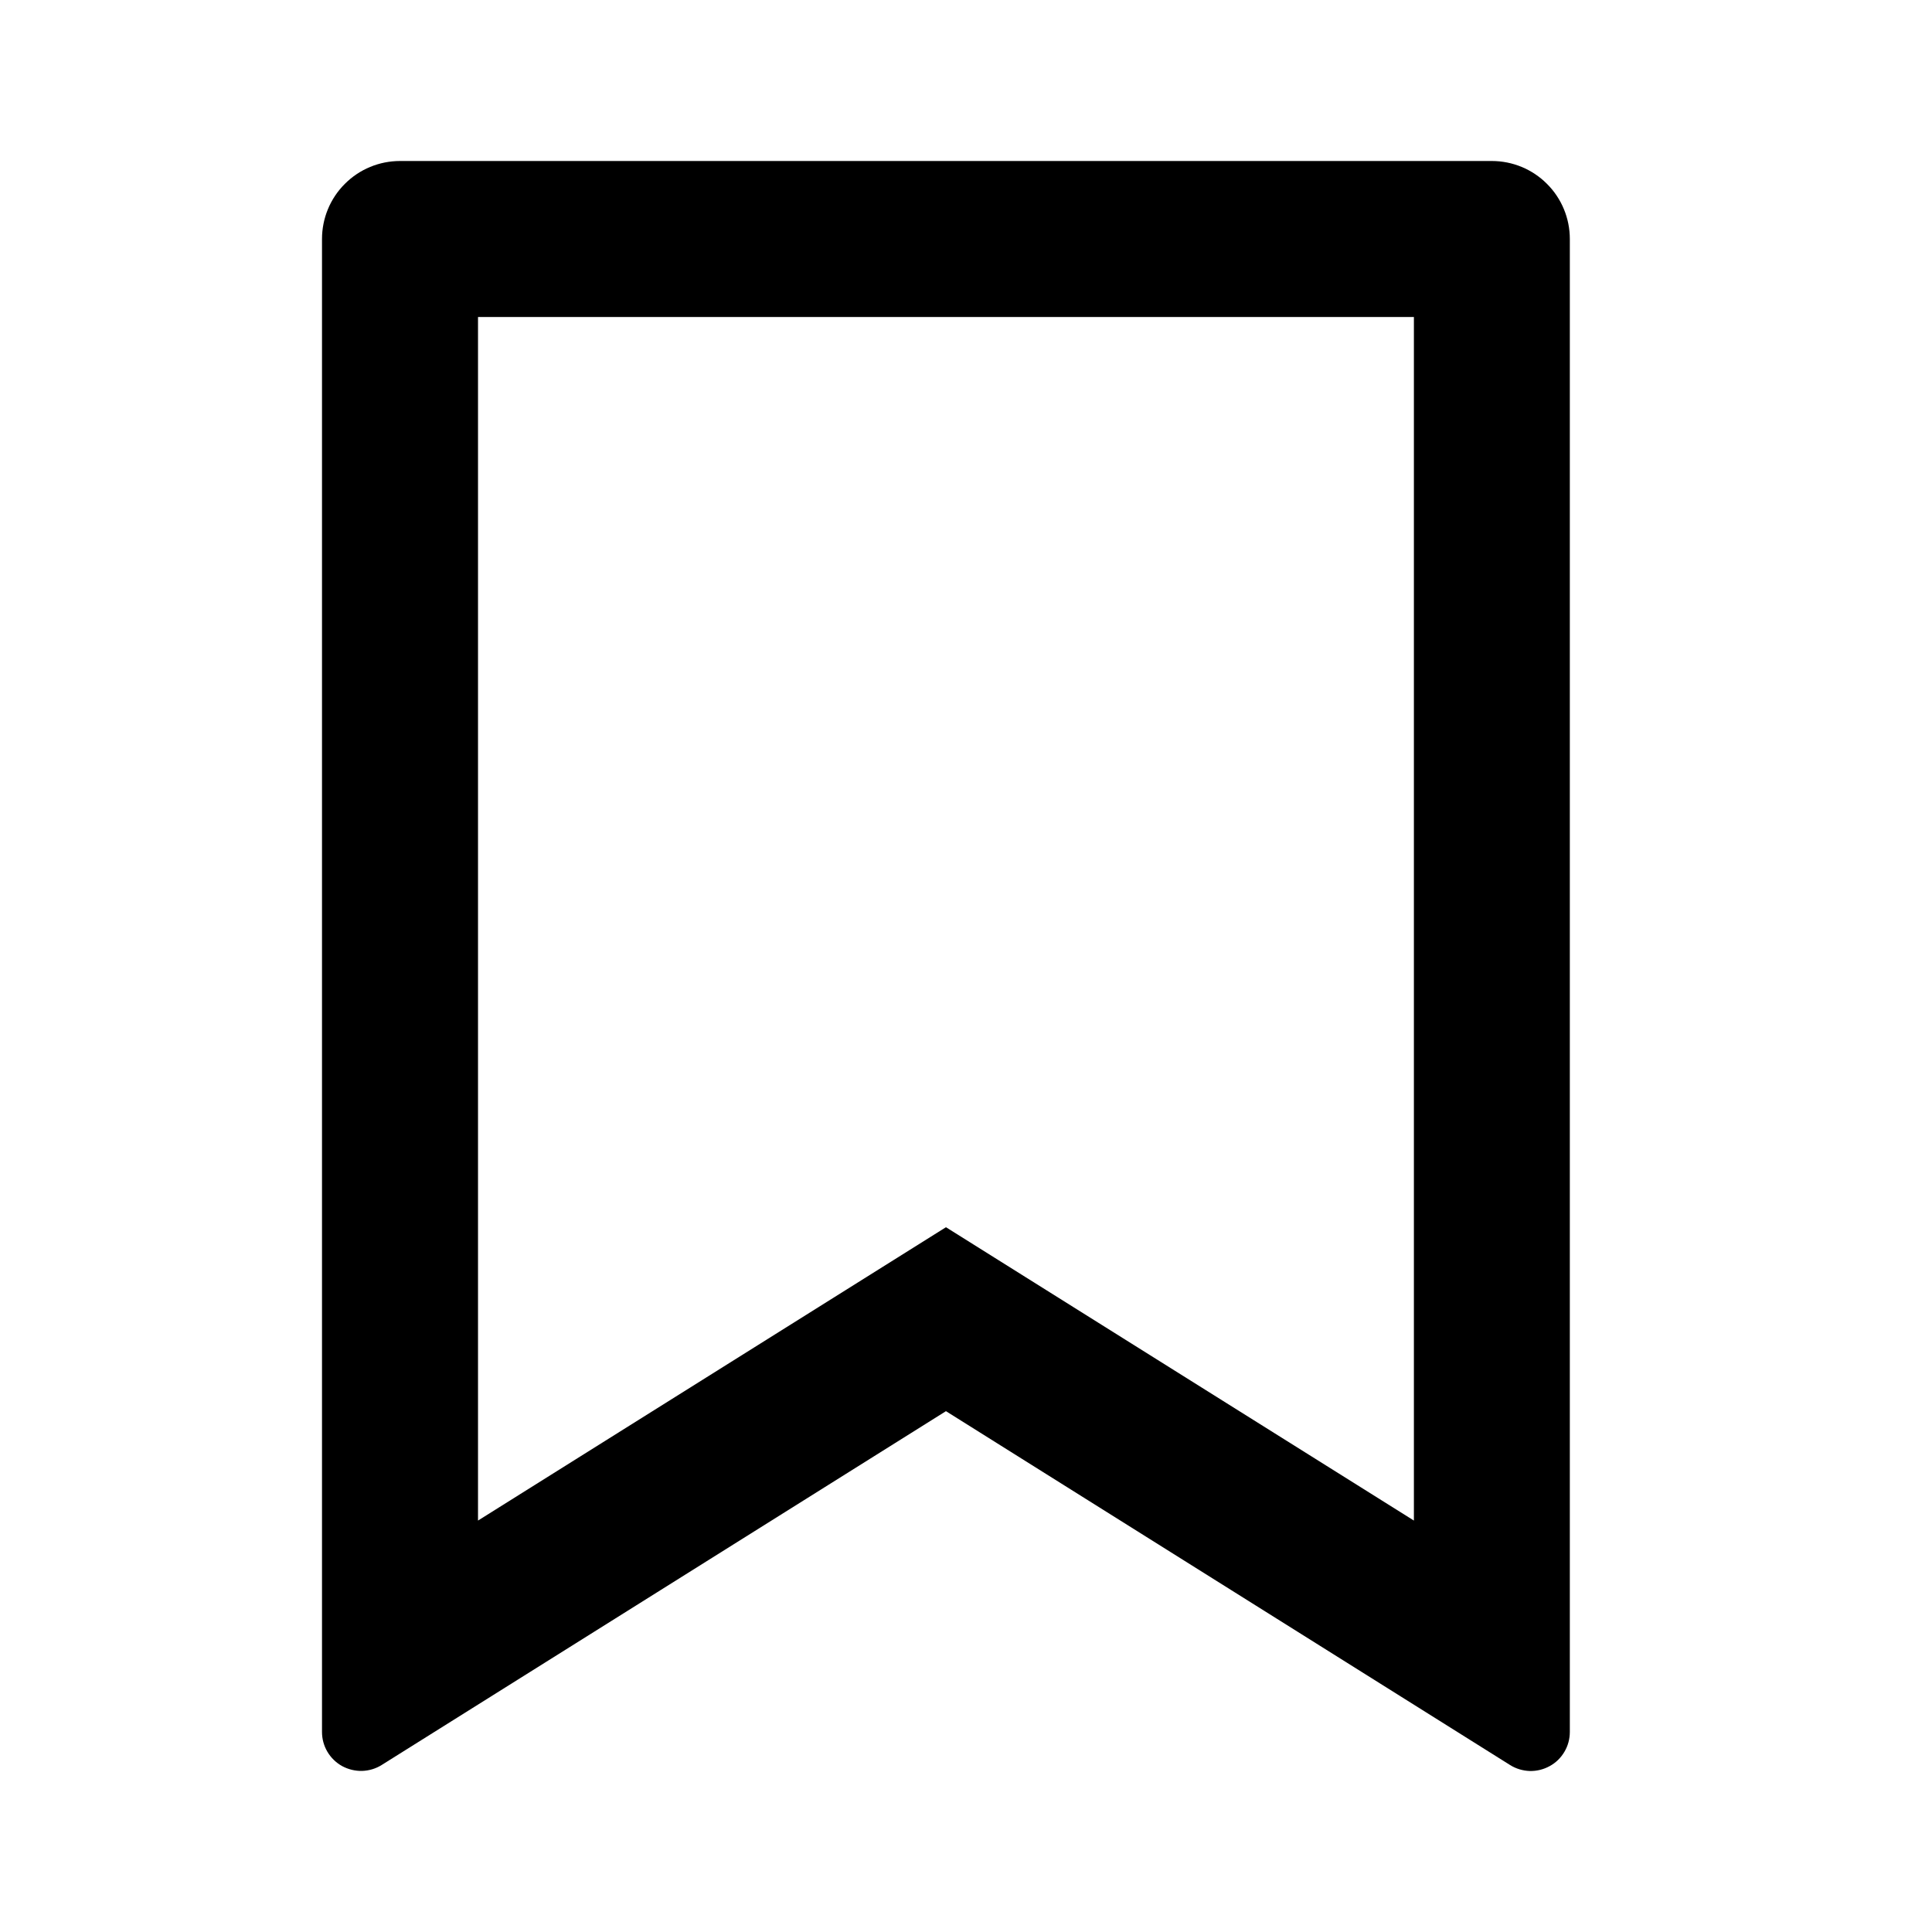 <svg width="24" height="24" viewBox="0 0 24 24" fill="none" xmlns="http://www.w3.org/2000/svg">
<path d="M4.969 2H18.532C18.789 2 19.036 2.102 19.217 2.284C19.399 2.465 19.501 2.712 19.501 2.969V21.515C19.501 21.602 19.478 21.687 19.434 21.761C19.39 21.836 19.327 21.898 19.251 21.939C19.175 21.981 19.09 22.002 19.003 22C18.917 21.997 18.832 21.972 18.759 21.926L11.751 17.53L4.742 21.925C4.669 21.971 4.585 21.996 4.498 21.999C4.412 22.001 4.326 21.98 4.25 21.939C4.174 21.897 4.111 21.835 4.067 21.761C4.023 21.686 4 21.602 4 21.515V2.969C4 2.712 4.102 2.465 4.284 2.284C4.465 2.102 4.712 2 4.969 2ZM17.564 3.938H5.938V18.889L11.751 15.245L17.564 18.889V3.938Z" fill="black"/>
</svg>
